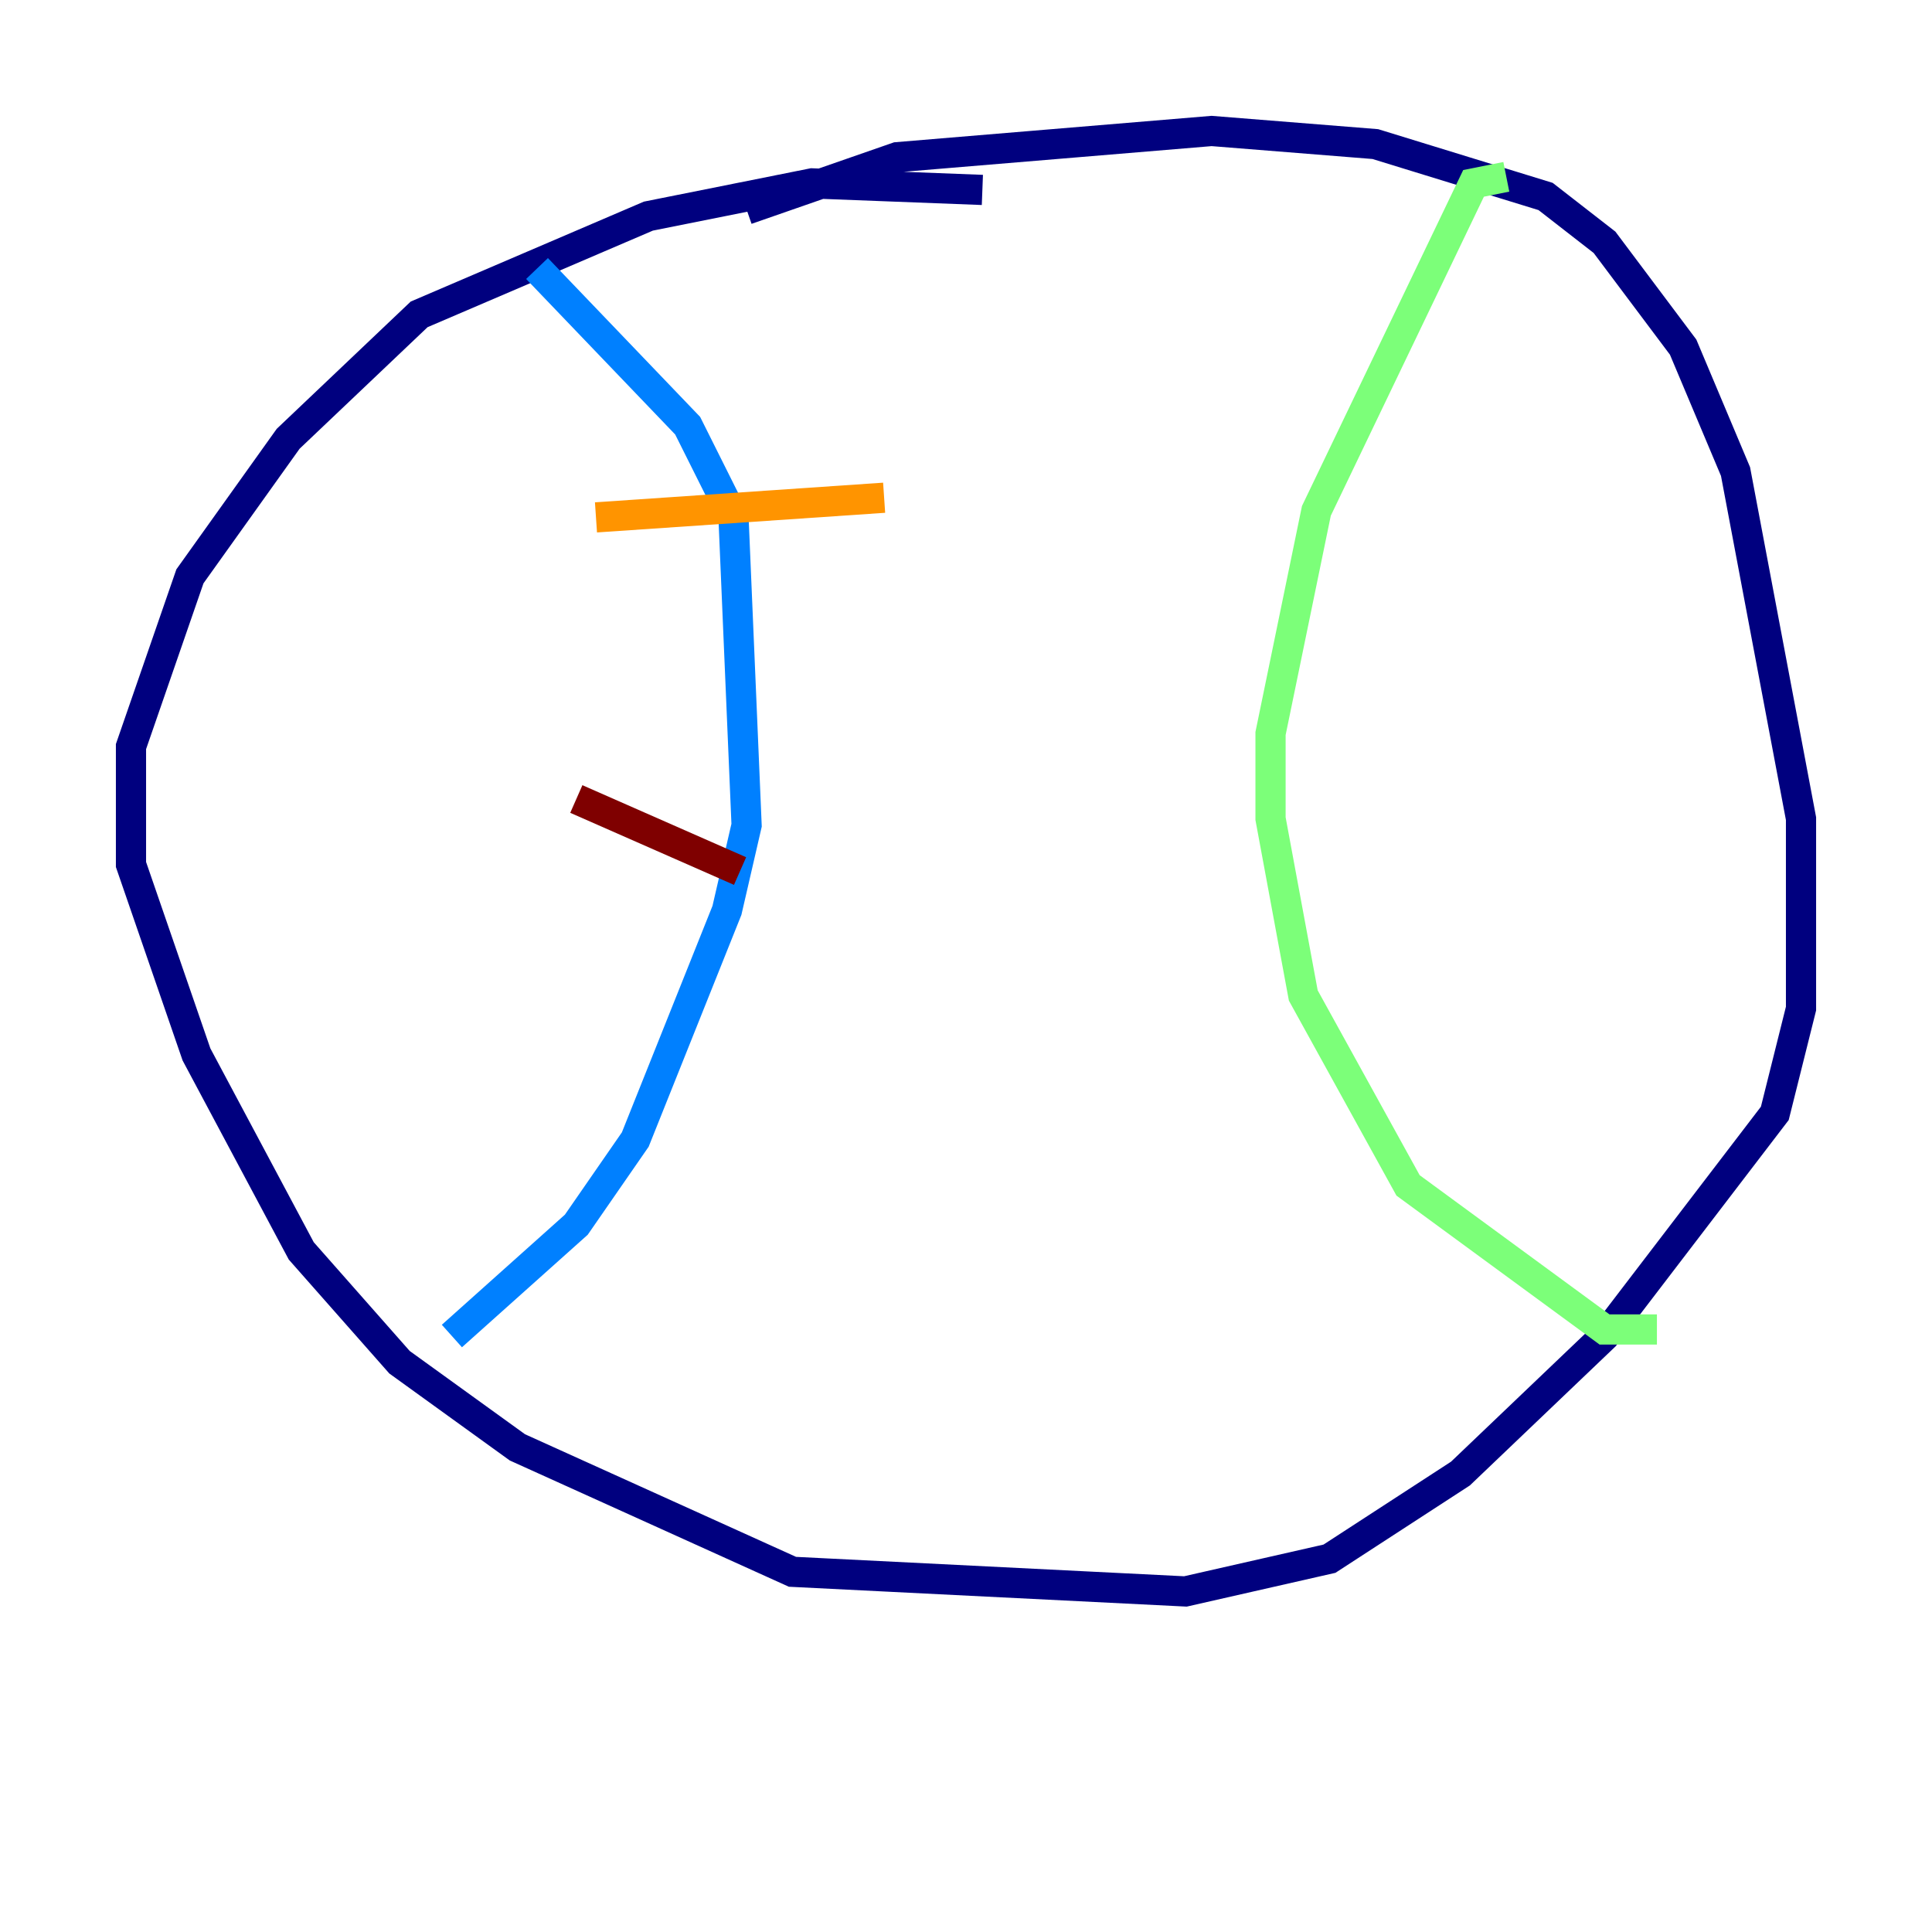<?xml version="1.0" encoding="utf-8" ?>
<svg baseProfile="tiny" height="128" version="1.2" viewBox="0,0,128,128" width="128" xmlns="http://www.w3.org/2000/svg" xmlns:ev="http://www.w3.org/2001/xml-events" xmlns:xlink="http://www.w3.org/1999/xlink"><defs /><polyline fill="none" points="65.085,12.583 53.803,12.149 42.956,14.319 27.77,20.827 19.091,29.071 12.583,38.183 8.678,49.464 8.678,57.275 13.017,69.858 19.959,82.875 26.468,90.251 34.278,95.891 52.502,104.136 78.536,105.437 88.081,103.268 96.759,97.627 106.305,88.515 117.586,73.763 119.322,66.82 119.322,54.237 114.983,31.241 111.512,22.997 106.305,16.054 102.4,13.017 91.119,9.546 80.271,8.678 59.444,10.414 49.464,13.885" stroke="#00007f" stroke-width="2" /><polyline fill="none" points="35.58,17.79 45.559,28.203 48.597,34.278 49.464,54.671 48.163,60.312 42.088,75.498 38.183,81.139 29.939,88.515" stroke="#0080ff" stroke-width="2" /><polyline fill="none" points="99.797,11.715 97.627,12.149 87.214,33.844 84.176,48.597 84.176,54.237 86.346,65.953 93.288,78.536 106.305,88.081 109.776,88.081" stroke="#7cff79" stroke-width="2" /><polyline fill="none" points="39.485,34.278 58.576,32.976" stroke="#ff9400" stroke-width="2" /><polyline fill="none" points="38.183,52.936 49.031,57.709" stroke="#7f0000" stroke-width="2" /></svg>